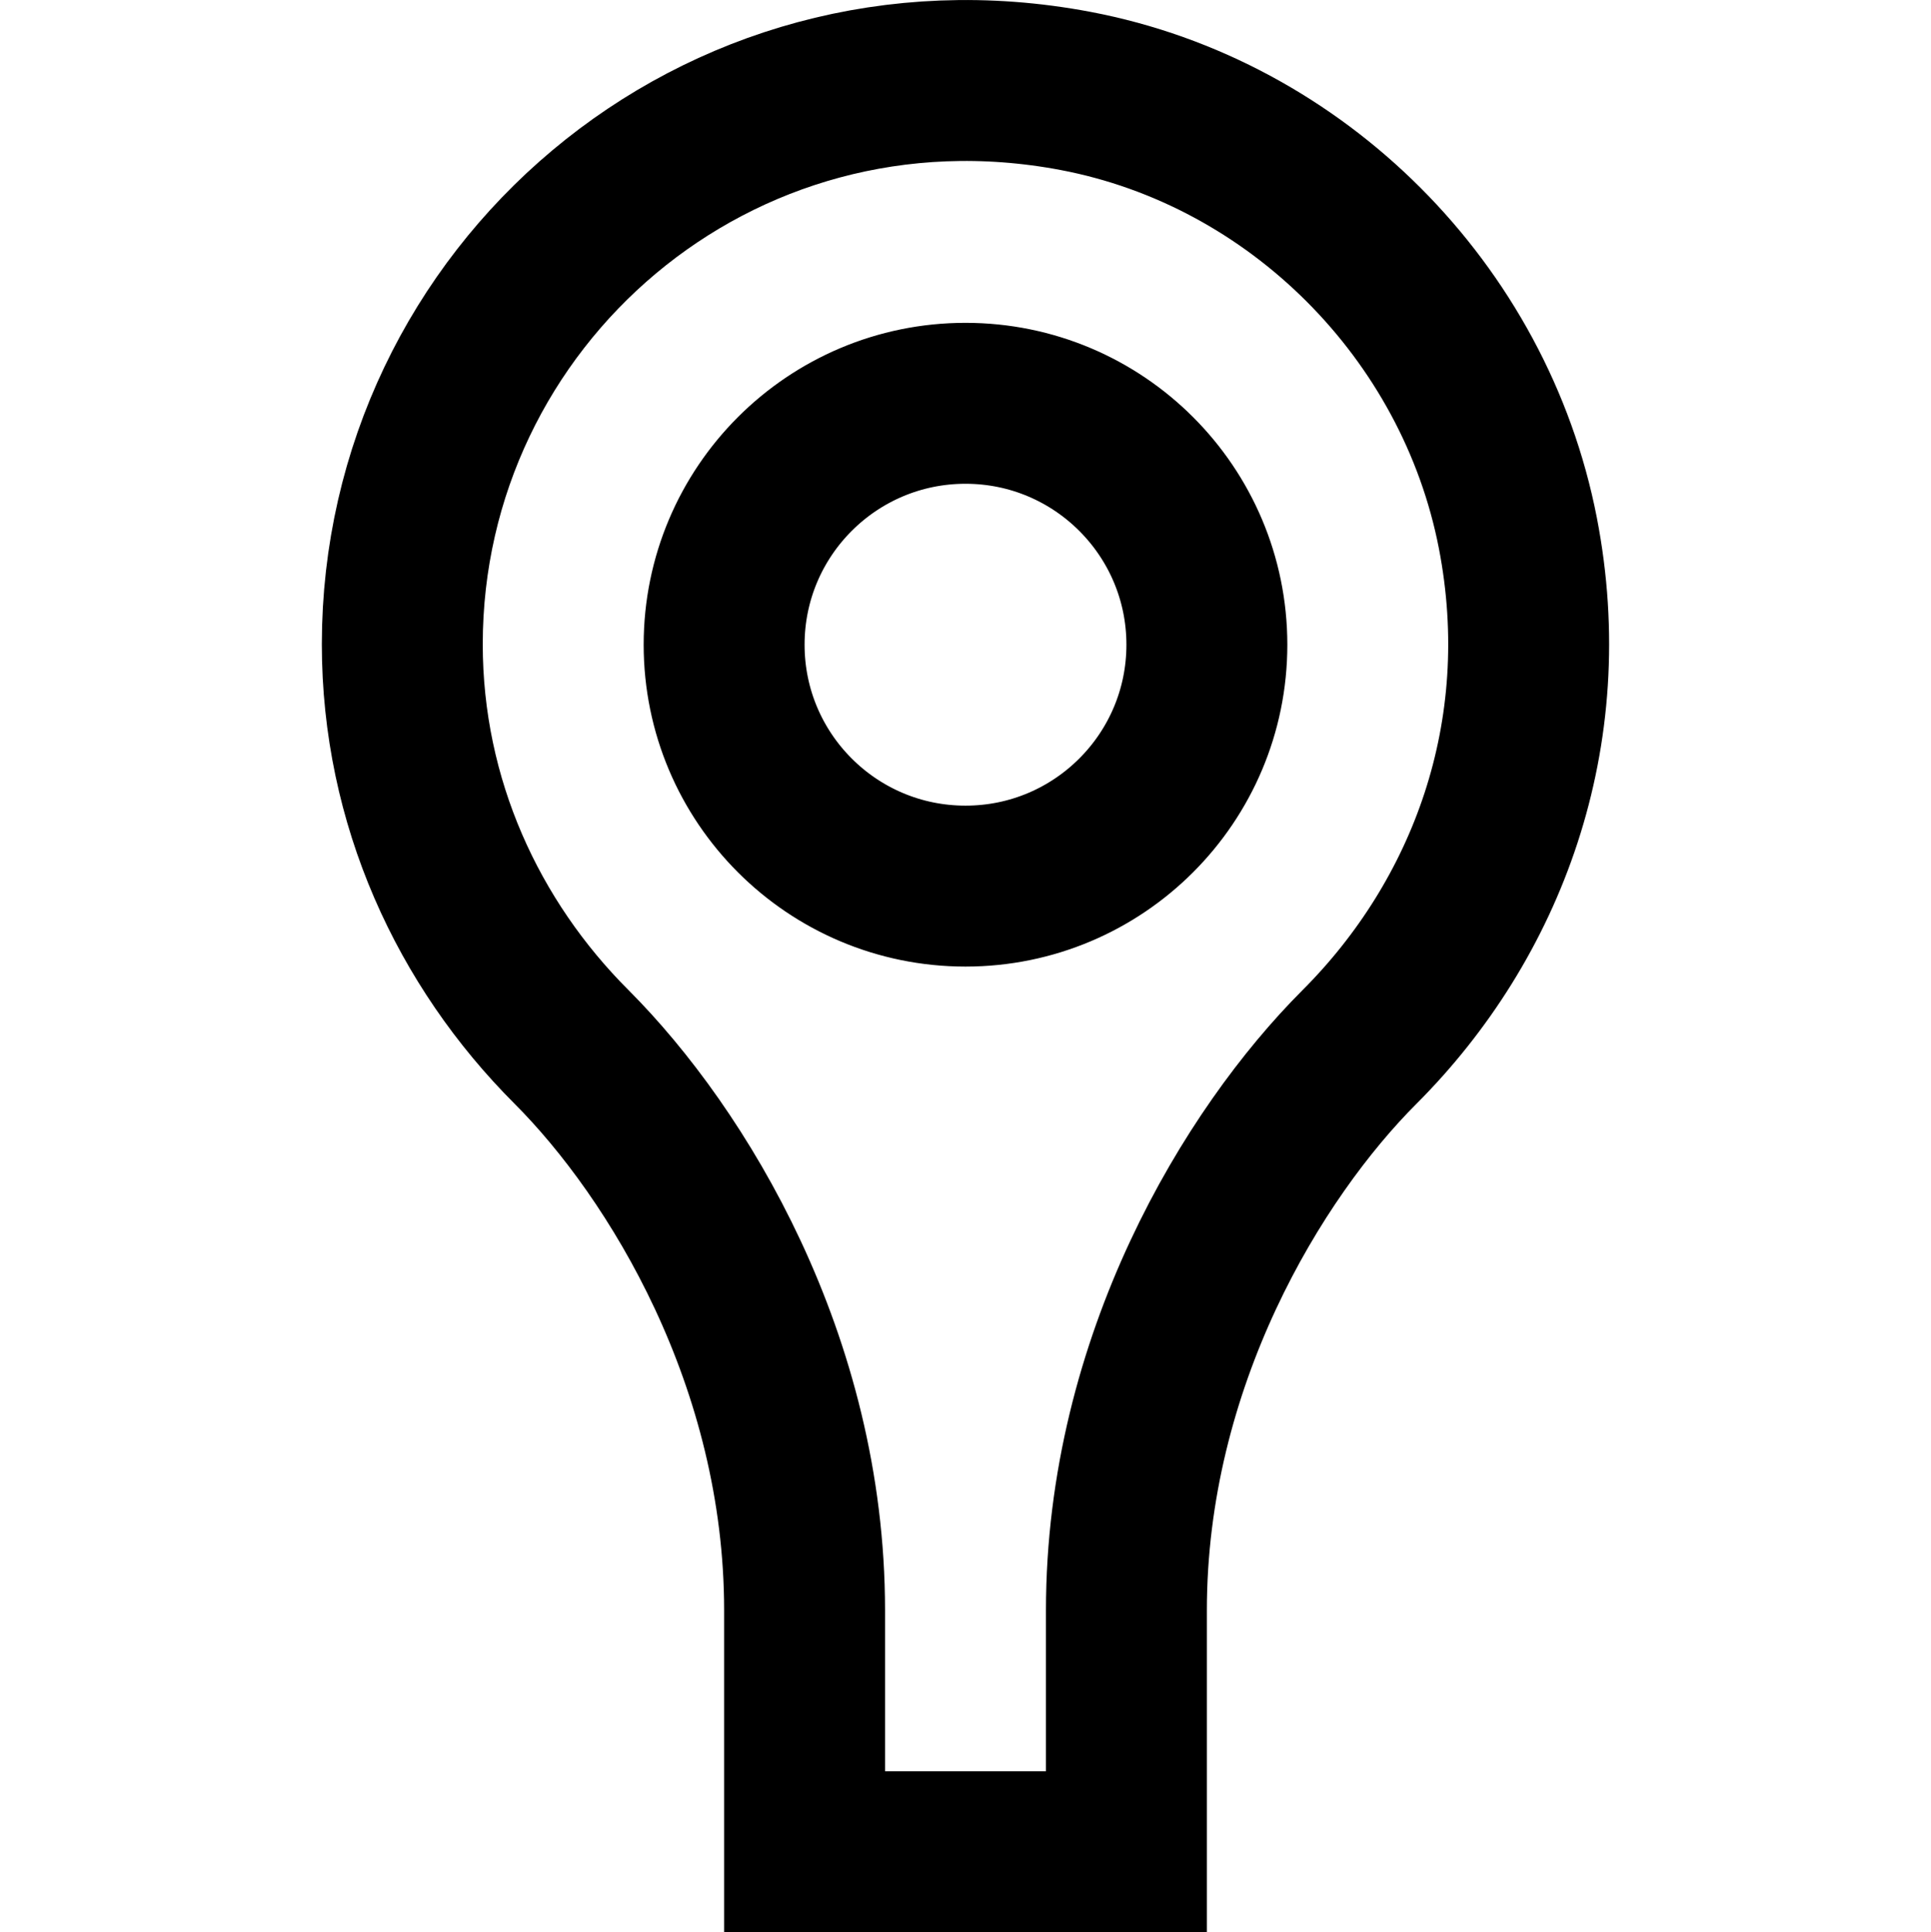 <?xml version="1.0" encoding="utf-8"?>
<!-- Generator: Adobe Illustrator 17.1.0, SVG Export Plug-In . SVG Version: 6.00 Build 0)  -->
<!DOCTYPE svg PUBLIC "-//W3C//DTD SVG 1.1//EN" "http://www.w3.org/Graphics/SVG/1.1/DTD/svg11.dtd">
<svg version="1.1" id="XMLID_68_" xmlns="http://www.w3.org/2000/svg" xmlns:xlink="http://www.w3.org/1999/xlink" x="0px" y="0px"
	 viewBox="0 0 24 24.012" enable-background="new 0 0 24 24.012" xml:space="preserve">
<g id="indicator">
	<rect id="_x2E_svg_239_" y="0.012" fill="none" width="24" height="24"/>
	<path fill="none" stroke="#000000" stroke-width="2" stroke-miterlimit="10" d="M10,23.012v-3
		c0-3.094-1.575-5.678-2.897-7.002C5.818,11.726,5,9.965,5,8.006c0-4.313,3.901-7.722,8.367-6.876
		c2.753,0.522,4.963,2.742,5.498,5.493c0.487,2.506-0.388,4.808-1.968,6.388C15.575,14.333,14,16.918,14,20.012v3h-2
		H10z M12,5.012c-1.657,0-3,1.343-3,3s1.343,3,3,3s3-1.343,3-3S13.657,5.012,12,5.012z"/>
</g>
</svg>
